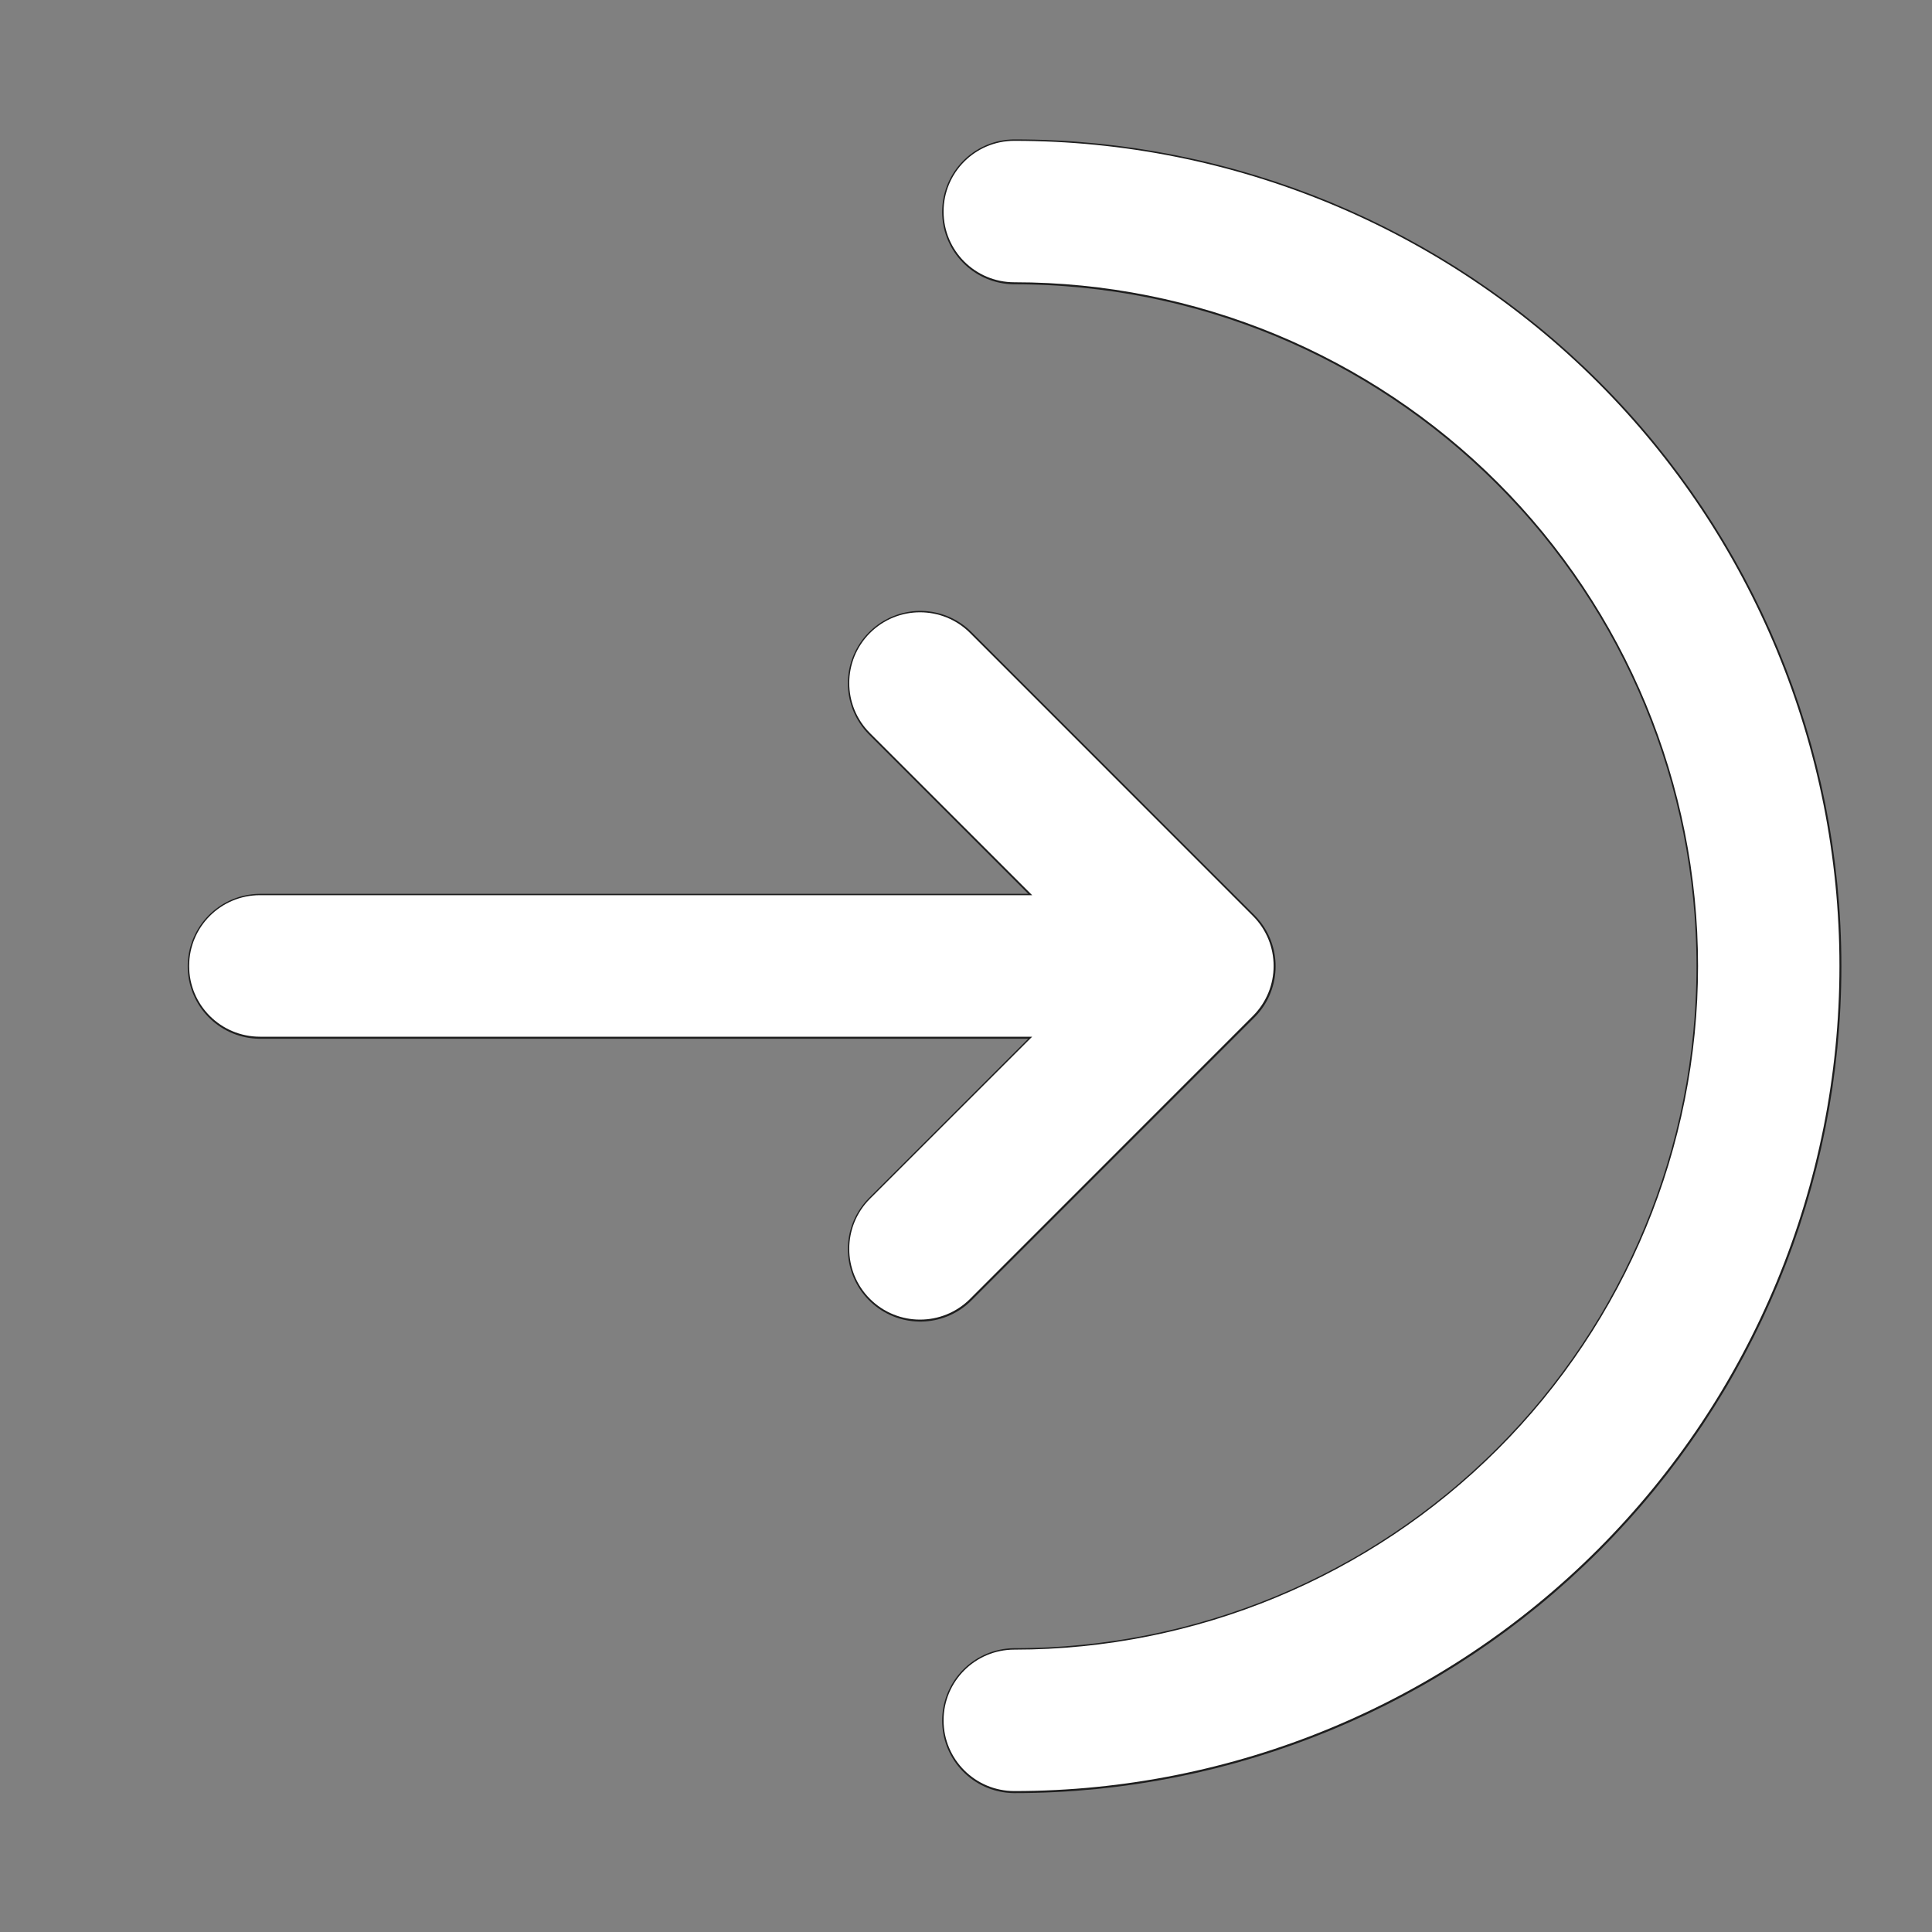<svg width="20" height="20" viewBox="0 0 20 20" fill="none" xmlns="http://www.w3.org/2000/svg">
<rect x="0" y="0" width="20" height="20" fill="#808080" stroke="none"/>
<g clip-path="url(#clip0_1086_6412)">
<path d="M10.503 17.812C12.574 17.812 14.56 16.99 16.025 15.525C17.49 14.06 18.312 12.074 18.312 10.003C18.312 7.932 17.49 5.945 16.025 4.481C14.56 3.016 12.574 2.193 10.503 2.193" stroke="#1E1E1E" stroke-width="1.5" stroke-linecap="round"/>
<path d="M2.693 10.003H12.455M12.455 10.003L9.527 7.074M12.455 10.003L9.527 12.931" stroke="#1E1E1E" stroke-width="1.5" stroke-linecap="round" stroke-linejoin="round"/>
<path fill-rule="evenodd" clip-rule="evenodd" d="M9.768 2.19C9.768 1.786 10.096 1.458 10.5 1.458C12.766 1.458 14.938 2.358 16.54 3.96C18.142 5.562 19.042 7.734 19.042 10C19.042 12.265 18.142 14.438 16.54 16.04C14.938 17.641 12.766 18.541 10.5 18.541C10.096 18.541 9.768 18.213 9.768 17.809C9.768 17.405 10.096 17.077 10.5 17.077C12.377 17.077 14.177 16.331 15.505 15.004C16.832 13.677 17.578 11.877 17.578 10C17.578 8.123 16.832 6.322 15.505 4.995C14.177 3.668 12.377 2.922 10.5 2.922C10.096 2.922 9.768 2.595 9.768 2.19Z" fill="white"/>
<path fill-rule="evenodd" clip-rule="evenodd" d="M9.006 6.553C9.292 6.267 9.756 6.267 10.042 6.553L12.97 9.482C13.256 9.768 13.256 10.231 12.97 10.517L10.042 13.446C9.756 13.732 9.292 13.732 9.006 13.446C8.72 13.16 8.72 12.696 9.006 12.41L10.685 10.732H2.691C2.286 10.732 1.958 10.404 1.958 10C1.958 9.595 2.286 9.267 2.691 9.267H10.685L9.006 7.589C8.72 7.303 8.72 6.839 9.006 6.553Z" fill="white"/>
</g>
<defs>
<clipPath id="clip0_1086_6412">
<rect width="20" height="20" fill="white" transform="translate(0.5)"/>
</clipPath>
</defs>
</svg>
